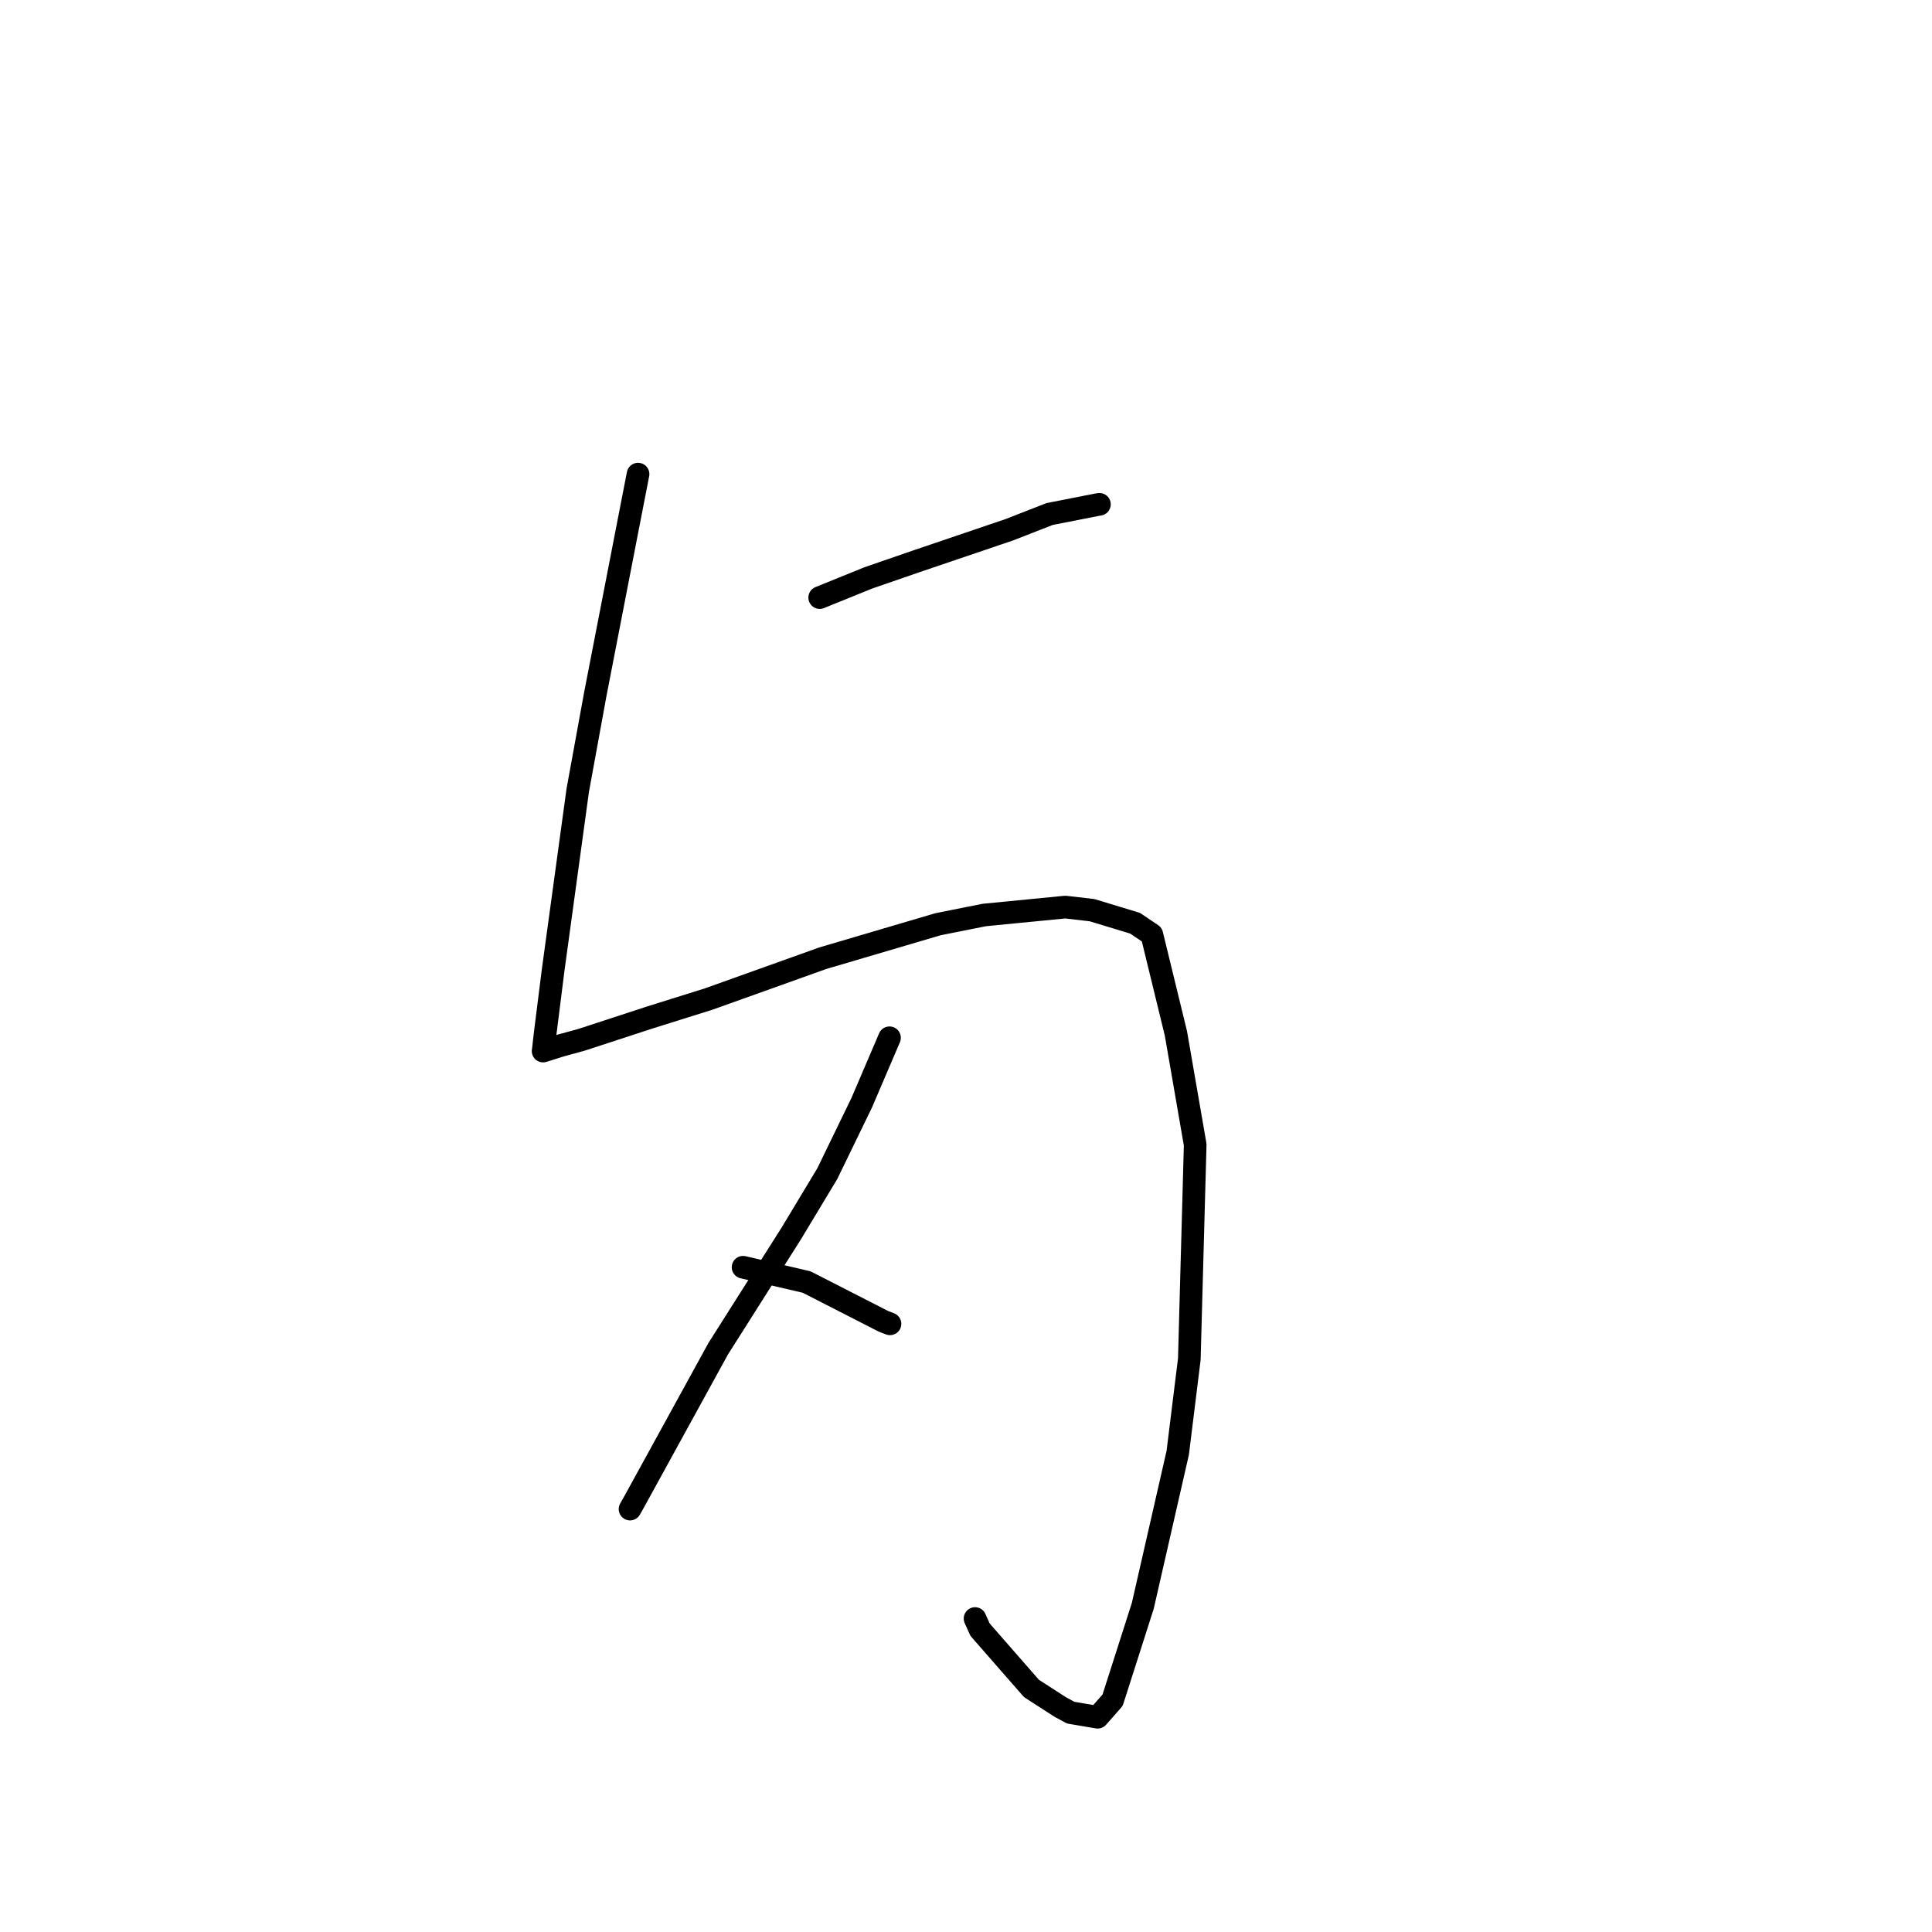 <?xml version="1.0" standalone="no"?>
    <svg width="256" height="256" xmlns="http://www.w3.org/2000/svg" version="1.1">
    <polyline stroke="black" stroke-width="3" stroke-linecap="round" fill="transparent" stroke-linejoin="round" points="84.544 62.825 82.939 71.073 78.878 91.992 76.552 104.729 73.298 128.511 72.235 136.952 71.977 139.247 71.965 139.269 71.965 139.27 71.964 139.271 71.964 139.271 74.308 138.532 77.045 137.783 86.1 134.823 93.901 132.378 109.02 126.969 124.284 122.468 130.424 121.242 141.153 120.193 144.699 120.601 150.401 122.332 152.622 123.83 155.812 136.917 158.369 151.679 157.591 180.085 156.056 192.501 151.426 212.777 147.425 225.289 145.44 227.542 141.871 226.935 140.484 226.185 136.671 223.726 129.864 215.941 129.199 214.464 " />
        <polyline stroke="black" stroke-width="3" stroke-linecap="round" fill="transparent" stroke-linejoin="round" points="108.614 79.185 115.037 76.58 121.395 74.385 133.726 70.199 139.077 68.111 145.468 66.857 145.679 66.826 " />
        <polyline stroke="black" stroke-width="3" stroke-linecap="round" fill="transparent" stroke-linejoin="round" points="117.864 137.511 114.174 146.135 109.618 155.519 104.845 163.444 95.171 178.703 84.045 198.967 83.484 199.961 " />
        <polyline stroke="black" stroke-width="3" stroke-linecap="round" fill="transparent" stroke-linejoin="round" points="98.461 167.916 106.879 169.874 117.069 175.086 117.929 175.415 " />
        </svg>